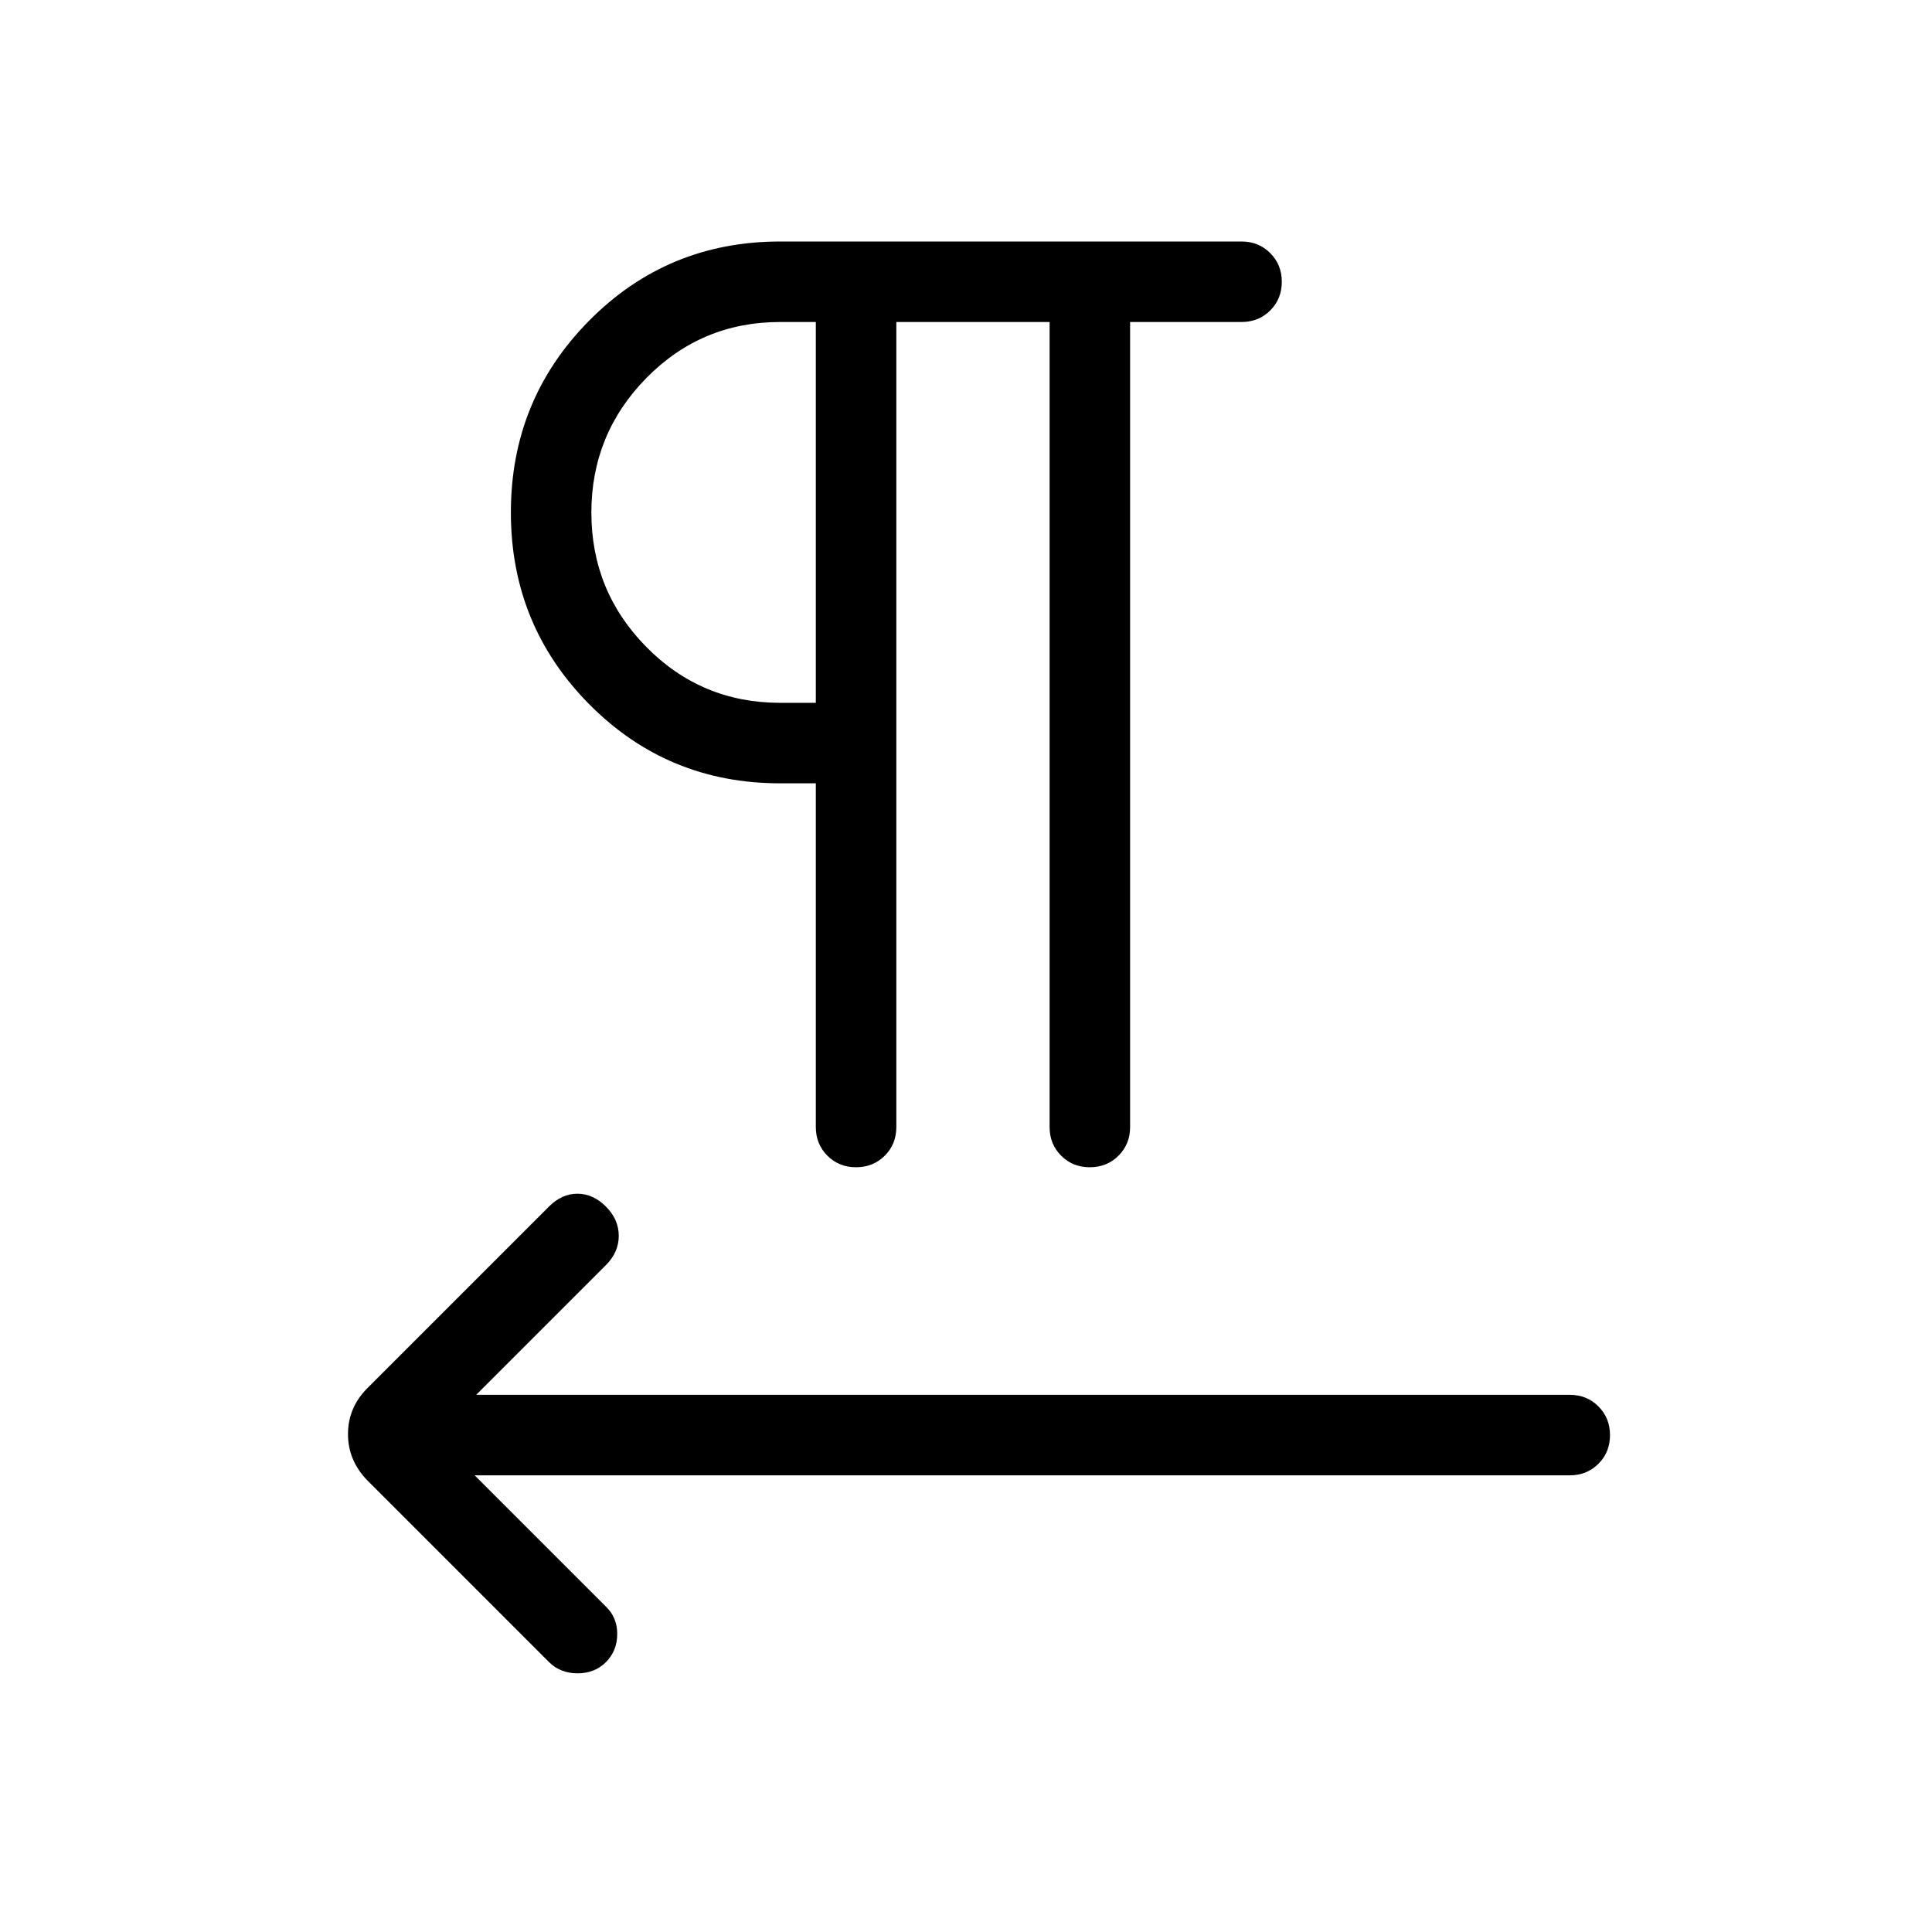 <svg xmlns="http://www.w3.org/2000/svg" height="24" viewBox="0 -960 960 960" width="24"><path d="M445.38-800v400q0 8.54-5.75 14.27-5.76 5.73-14.27 5.73t-14.24-5.75q-5.74-5.75-5.74-14.25v-170.77h-17.69q-56 0-94.92-39.31-38.92-39.3-38.92-95.3t38.92-95.31Q331.69-840 387.69-840h229.23q8.5 0 14.25 5.76t5.75 14.27q0 8.51-5.75 14.24T616.92-800h-55.38v400q0 8.5-5.76 14.25T541.51-380q-8.51 0-14.24-5.75T521.54-400v-400h-76.16ZM235.85-226.92l65.23 65.23q5.61 5.36 5.61 13.64 0 8.28-5.56 13.9-5.56 5.61-14.15 5.61-8.6 0-14.21-5.61l-90.15-90.16q-9.7-9.9-9.7-23.1 0-13.21 9.7-22.9l90.15-90.15q6.38-6.39 14.15-6.39 7.77 0 14.16 6.39 6.38 6.38 6.38 14.54 0 8.15-6.38 14.54l-64.46 64.46H780q8.5 0 14.25 5.75 5.75 5.76 5.75 14.27 0 8.52-5.75 14.25T780-226.92H235.85Zm169.53-383.85V-800h-17.69q-39.15 0-66.5 27.82-27.34 27.82-27.34 66.88 0 39.07 27.34 66.8 27.35 27.73 66.5 27.73h17.69Zm0-94.61Z"/></svg>